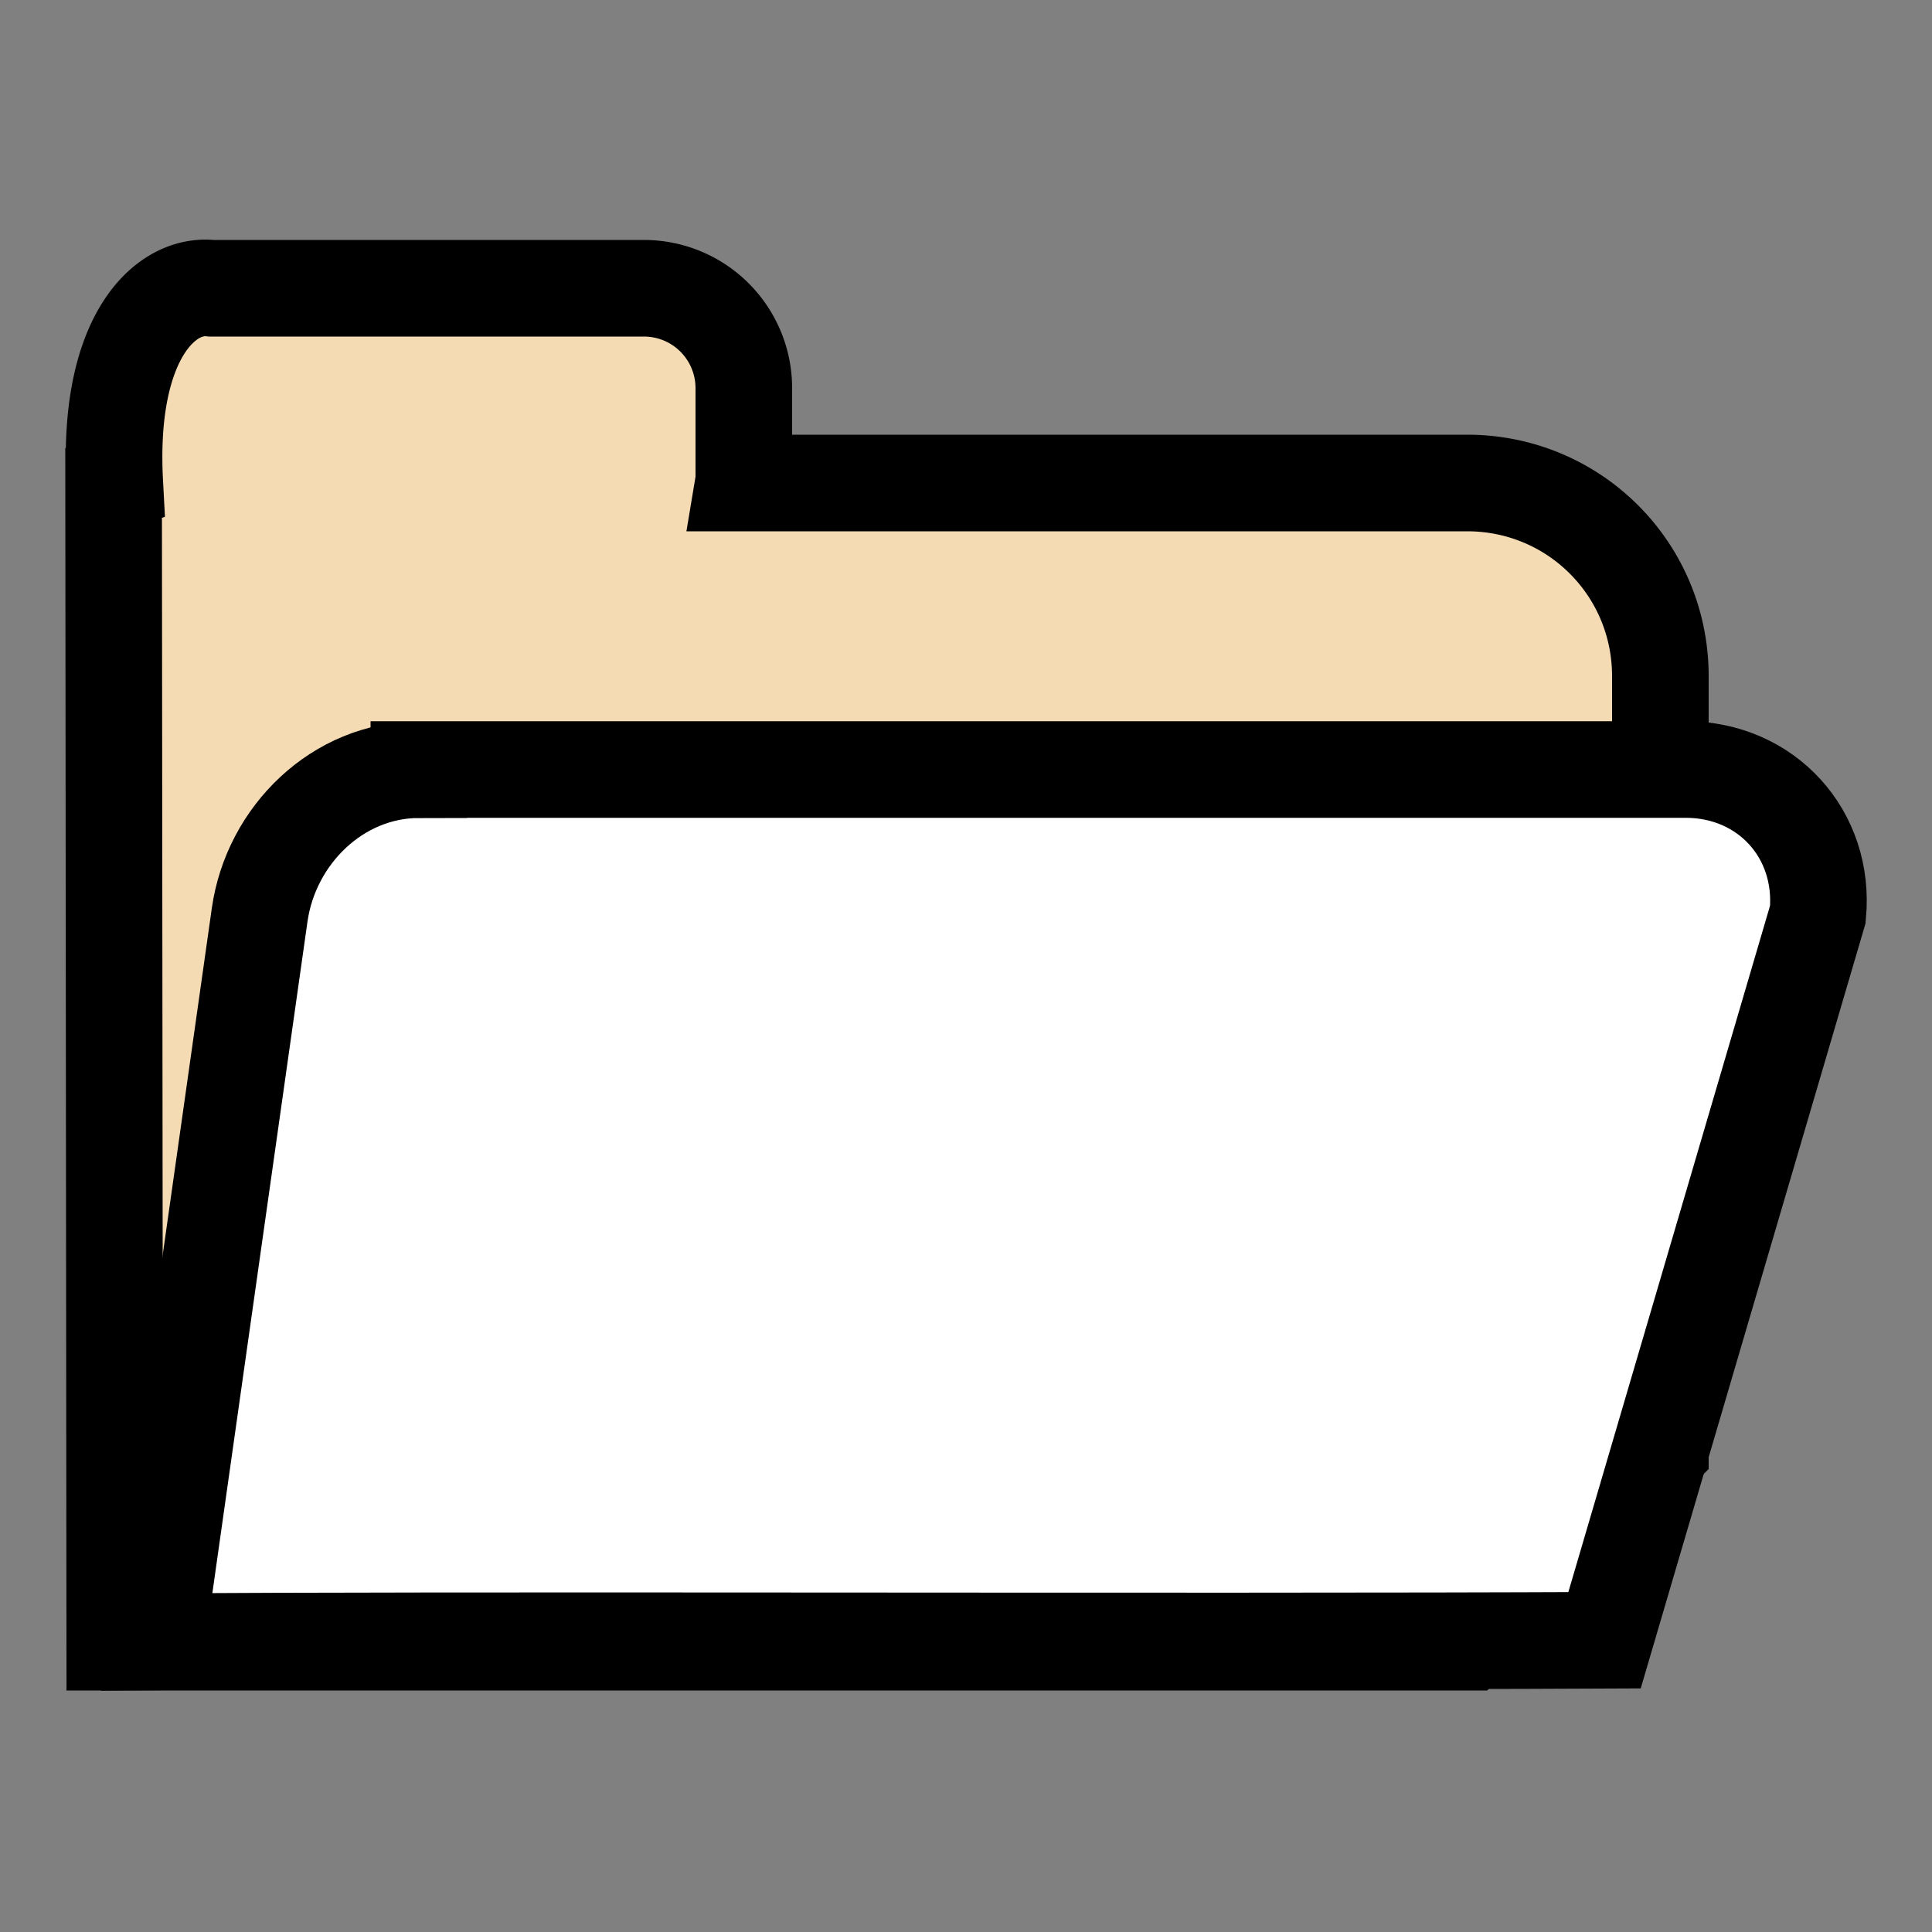 <svg xmlns="http://www.w3.org/2000/svg" viewBox="0 0 10 10"><rect x="0" y="0" width="10" height="10" fill="#808080" stroke="none"/><path stroke-width=".5" stroke-linecap="round" stroke="#000" fill="#f4dbb3" d="M.588 2.5l.006 6h7l1-1v-4c0-.555-.446-1-1-1H3.848l.002-.012V2.01a.517.517 0 00-.517-.518H1.094c-.24-.027-.54.256-.5 1.006z"/><path stroke-width=".5" stroke-linecap="round" stroke="#000" fill="#fff" d="M2.168 3.983h6.557c.418 0 .723.335.684.75L8.305 8.49c-2.133.01-6.178-.005-7.494.008l.533-3.763c.059-.414.406-.751.824-.751z"/></svg>